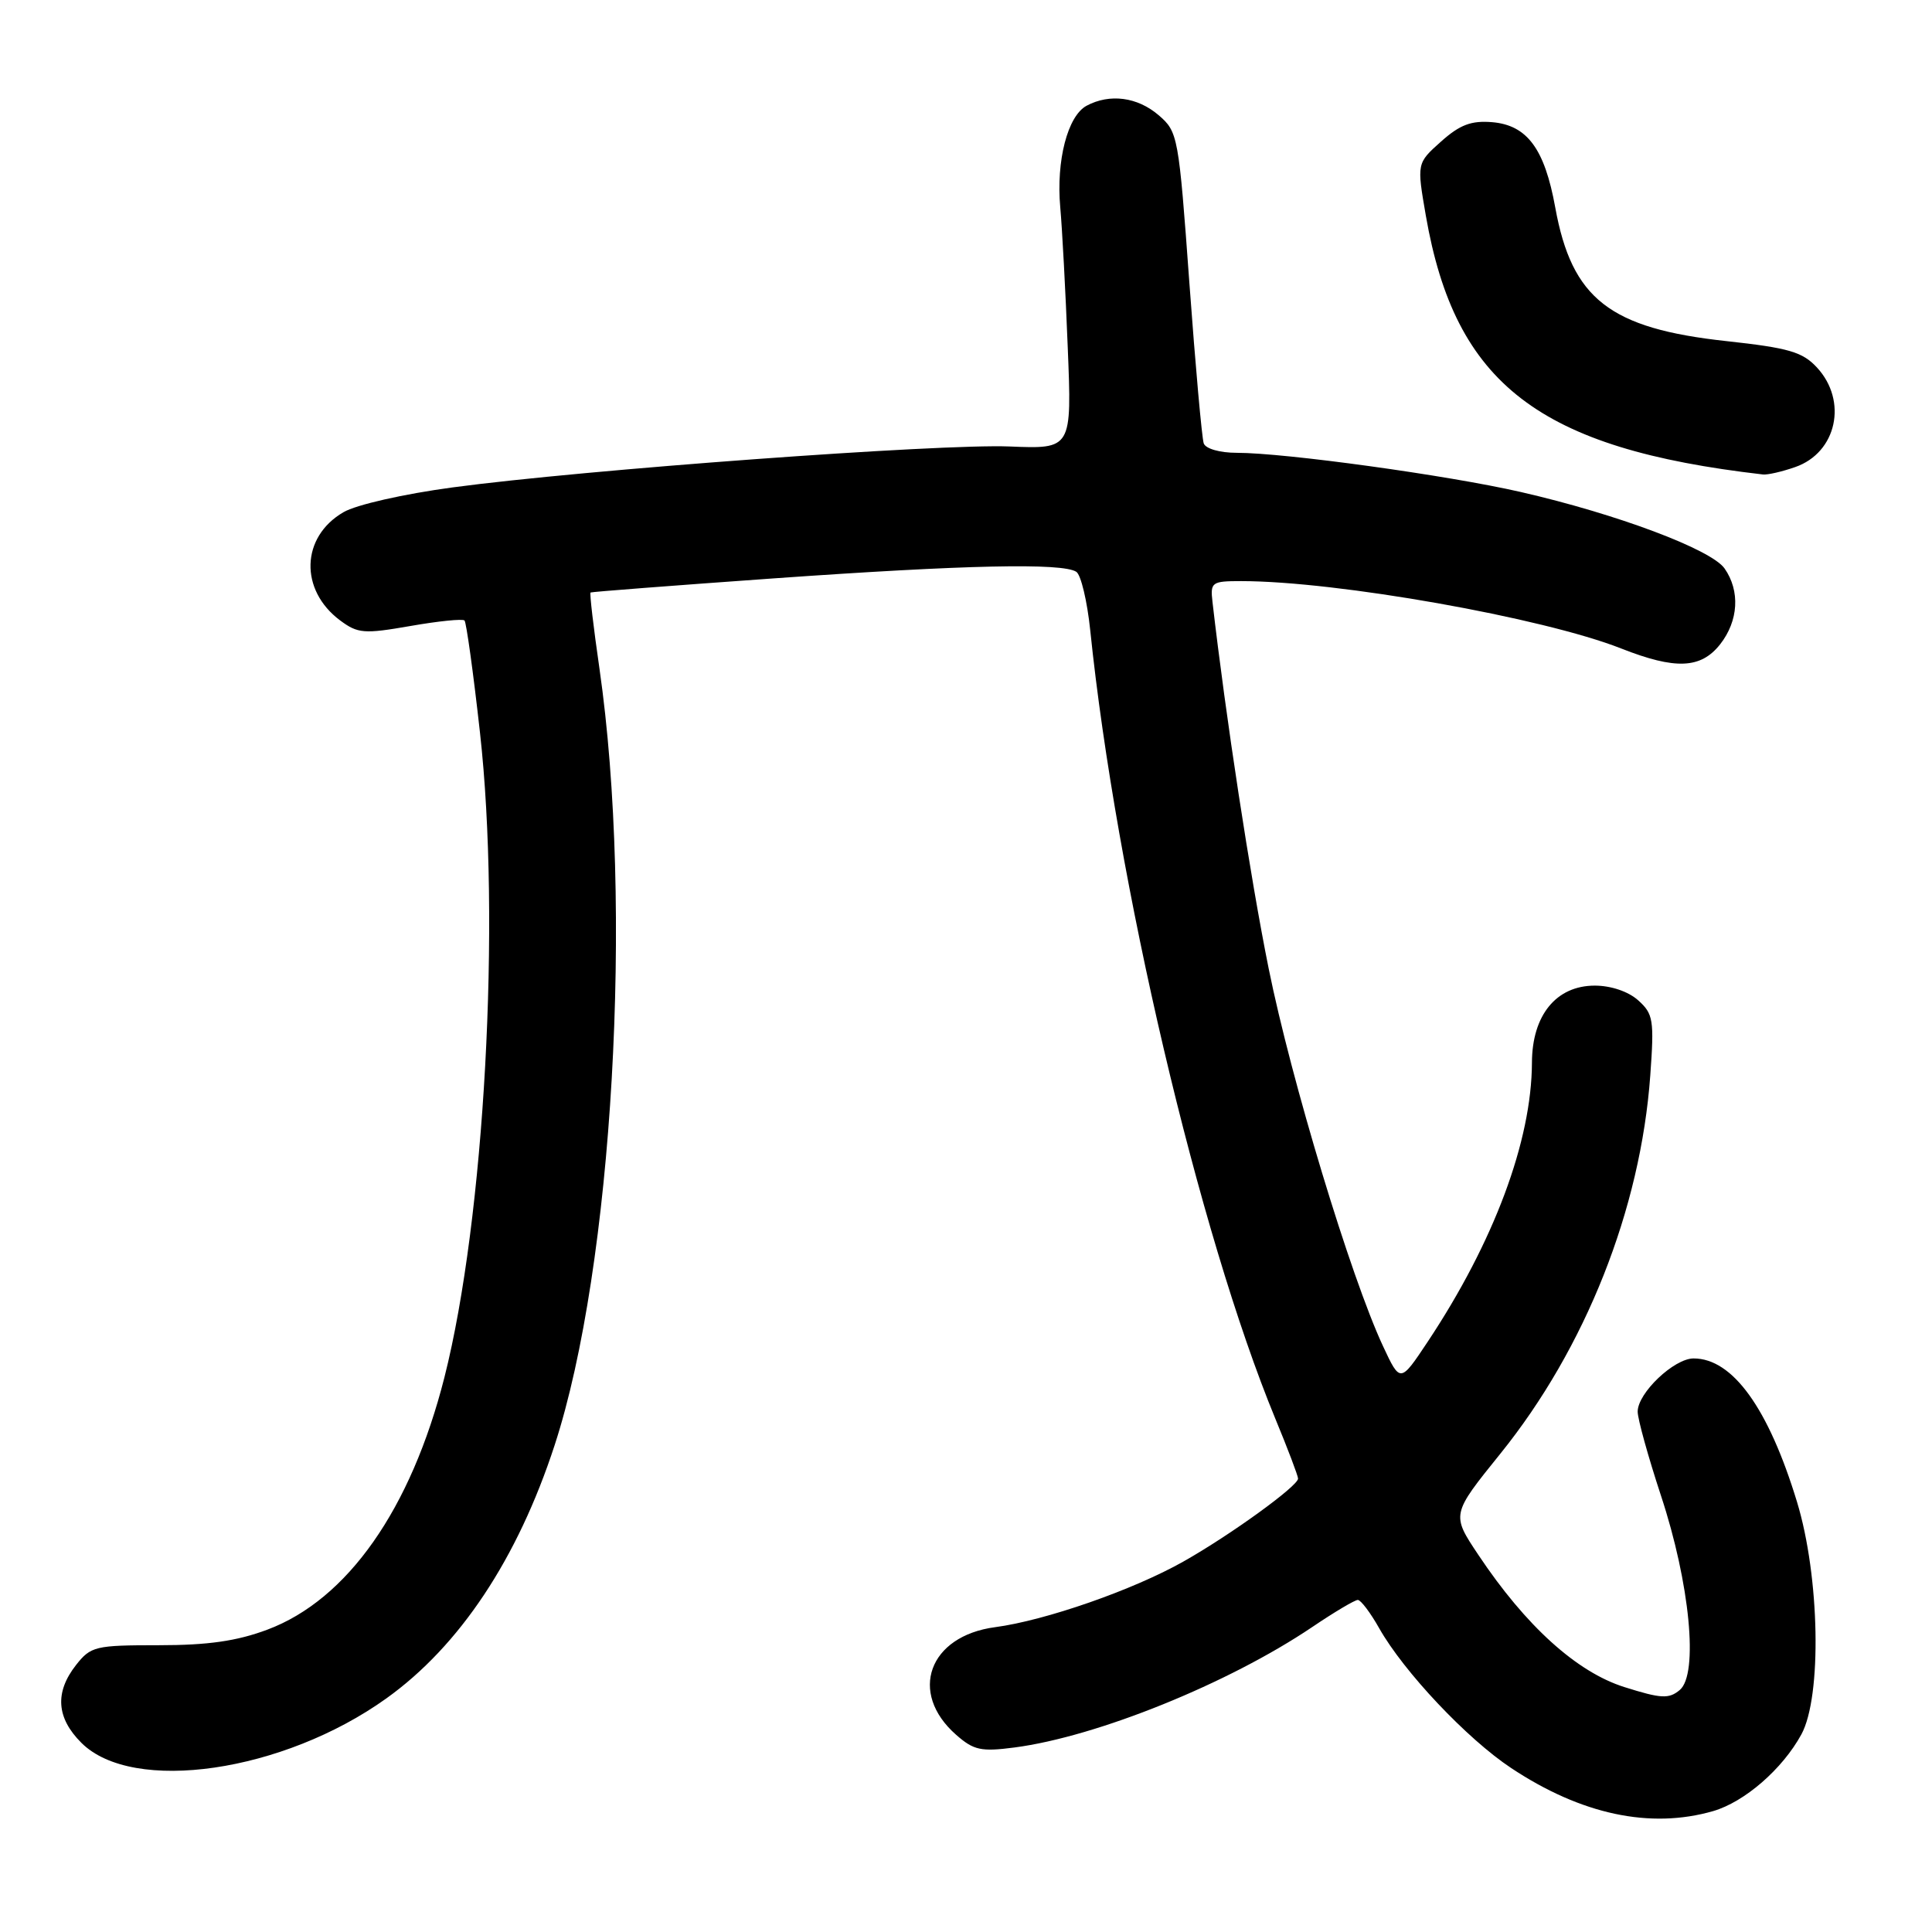 <?xml version="1.0" encoding="UTF-8" standalone="no"?>
<!DOCTYPE svg PUBLIC "-//W3C//DTD SVG 1.1//EN" "http://www.w3.org/Graphics/SVG/1.1/DTD/svg11.dtd" >
<svg xmlns="http://www.w3.org/2000/svg" xmlns:xlink="http://www.w3.org/1999/xlink" version="1.1" viewBox="0 0 256 256">
 <g >
 <path fill="currentColor"
d=" M 227.00 239.98 C 231.16 238.77 236.18 234.42 238.69 229.82 C 241.43 224.80 241.13 208.90 238.11 199.00 C 234.33 186.59 229.58 180.00 224.41 180.00 C 221.82 180.00 217.00 184.58 217.00 187.05 C 217.00 188.02 218.39 193.02 220.08 198.16 C 223.93 209.80 225.09 221.85 222.57 223.94 C 221.13 225.14 220.10 225.08 215.25 223.55 C 208.93 221.56 202.17 215.45 195.89 206.03 C 192.31 200.67 192.31 200.67 198.79 192.64 C 210.08 178.65 217.39 160.23 218.67 142.50 C 219.20 135.16 219.07 134.34 217.07 132.55 C 215.77 131.38 213.46 130.60 211.32 130.60 C 206.21 130.60 203.01 134.52 202.99 140.81 C 202.95 151.18 197.96 164.56 189.19 177.77 C 185.54 183.26 185.54 183.26 183.26 178.38 C 178.98 169.21 171.09 143.13 168.10 128.31 C 165.66 116.21 162.41 94.97 160.66 79.75 C 160.36 77.15 160.56 77.00 164.45 77.00 C 177.14 77.00 204.45 81.84 214.82 85.93 C 222.01 88.76 225.37 88.62 227.93 85.37 C 230.36 82.27 230.60 78.30 228.51 75.32 C 226.74 72.80 214.25 68.11 201.50 65.19 C 191.79 62.97 170.27 60.00 163.88 60.00 C 161.63 60.00 159.75 59.46 159.50 58.75 C 159.26 58.06 158.40 48.51 157.60 37.51 C 156.18 17.98 156.09 17.47 153.52 15.26 C 150.71 12.85 147.05 12.37 143.98 14.01 C 141.47 15.36 139.93 21.28 140.49 27.48 C 140.74 30.24 141.19 38.58 141.48 46.00 C 142.03 59.50 142.03 59.50 133.76 59.16 C 124.45 58.79 77.51 62.23 60.00 64.58 C 53.52 65.45 47.19 66.88 45.51 67.87 C 39.87 71.14 39.66 78.18 45.07 82.21 C 47.41 83.95 48.23 84.02 54.37 82.95 C 58.08 82.30 61.31 81.97 61.55 82.22 C 61.79 82.46 62.72 89.15 63.60 97.08 C 66.39 122.01 64.21 161.48 58.89 182.50 C 54.46 199.97 46.04 211.97 35.42 215.94 C 31.39 217.45 27.56 218.00 21.04 218.00 C 12.62 218.00 12.03 218.14 10.07 220.63 C 7.24 224.24 7.47 227.63 10.78 230.93 C 17.59 237.74 37.52 234.84 51.19 225.05 C 60.91 218.09 68.58 206.55 73.49 191.50 C 81.21 167.85 83.96 120.08 79.43 88.58 C 78.64 83.13 78.11 78.59 78.25 78.51 C 78.39 78.42 89.30 77.58 102.50 76.64 C 127.92 74.84 140.78 74.56 142.62 75.77 C 143.23 76.17 144.06 79.65 144.46 83.50 C 147.90 116.80 158.83 163.33 168.97 187.94 C 170.64 191.97 172.00 195.57 172.00 195.92 C 172.00 196.91 163.00 203.42 156.81 206.91 C 150.14 210.68 138.51 214.73 131.85 215.61 C 123.07 216.78 120.34 224.28 126.68 229.86 C 129.02 231.92 129.99 232.13 134.43 231.55 C 145.36 230.12 162.78 223.07 173.85 215.61 C 176.79 213.62 179.52 212.00 179.92 212.00 C 180.31 212.00 181.59 213.69 182.75 215.75 C 186.02 221.53 194.40 230.41 200.23 234.27 C 209.53 240.44 218.67 242.38 227.00 239.98 Z  M 237.87 61.89 C 243.38 59.98 244.87 53.13 240.75 48.69 C 238.84 46.63 237.02 46.10 228.77 45.20 C 213.29 43.52 208.28 39.61 206.08 27.50 C 204.67 19.71 202.36 16.59 197.73 16.19 C 194.95 15.96 193.45 16.52 190.94 18.76 C 187.73 21.63 187.73 21.63 188.93 28.57 C 192.81 50.92 203.92 59.45 233.60 62.87 C 234.21 62.94 236.13 62.50 237.87 61.89 Z "/>
</g>
</svg>